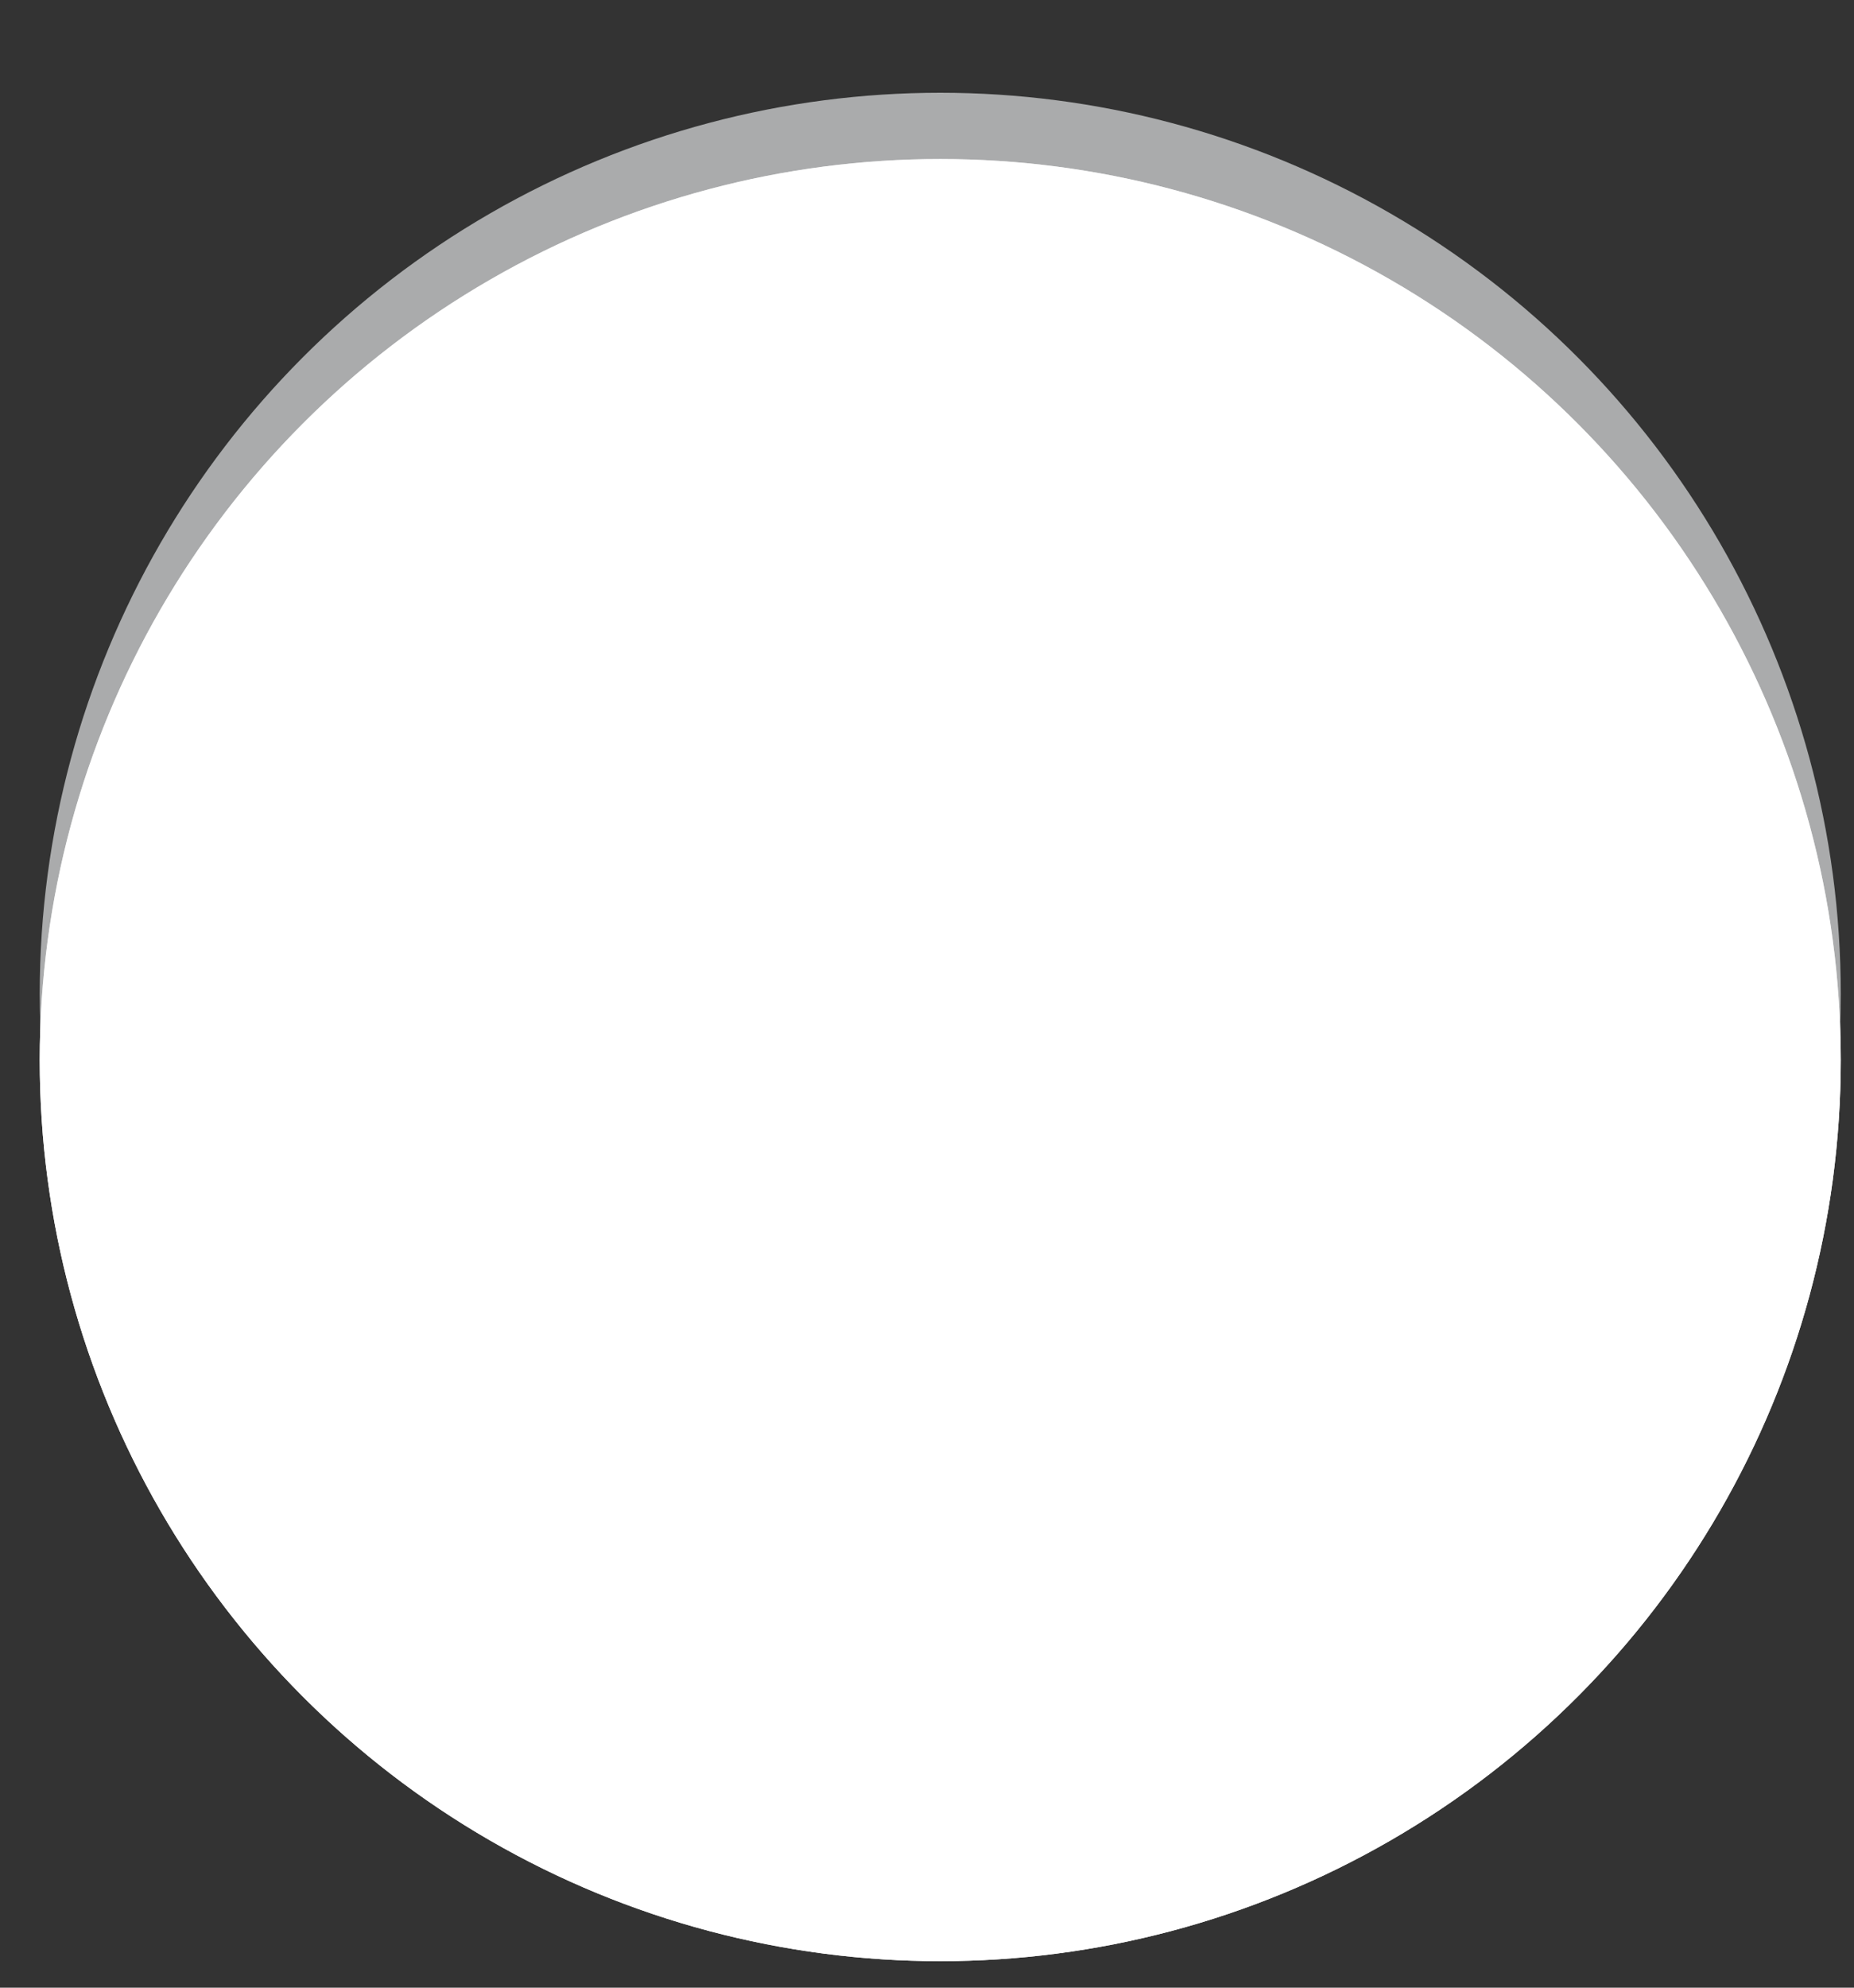 <?xml version="1.0" encoding="utf-8"?>
<!-- Generator: Adobe Illustrator 19.1.0, SVG Export Plug-In . SVG Version: 6.00 Build 0)  -->
<svg version="1.1" id="Layer_1" xmlns="http://www.w3.org/2000/svg" xmlns:xlink="http://www.w3.org/1999/xlink" x="0px" y="0px"
	 width="28px" height="30px" viewBox="0 0 28 30" style="enable-background:new 0 0 28 30;" xml:space="preserve">
<rect x="0" y="0" width="28" height="30" fill="#333333" stroke="none"/>
<style type="text/css">
	.st0{fill:#FFFFFF;}
	.st1{opacity:0.75;}
	.st2{fill:#D1D3D4;}
</style>
<g>
	<g>
		<circle class="st0" cx="14.2" cy="16" r="13.6"/>
		<g>
			<g class="st1">
				<circle class="st2" cx="14.2" cy="15" r="13.6"/>
			</g>
			<circle class="st0" cx="14.2" cy="16" r="13.6"/>
		</g>
	</g>
</g>
</svg>
